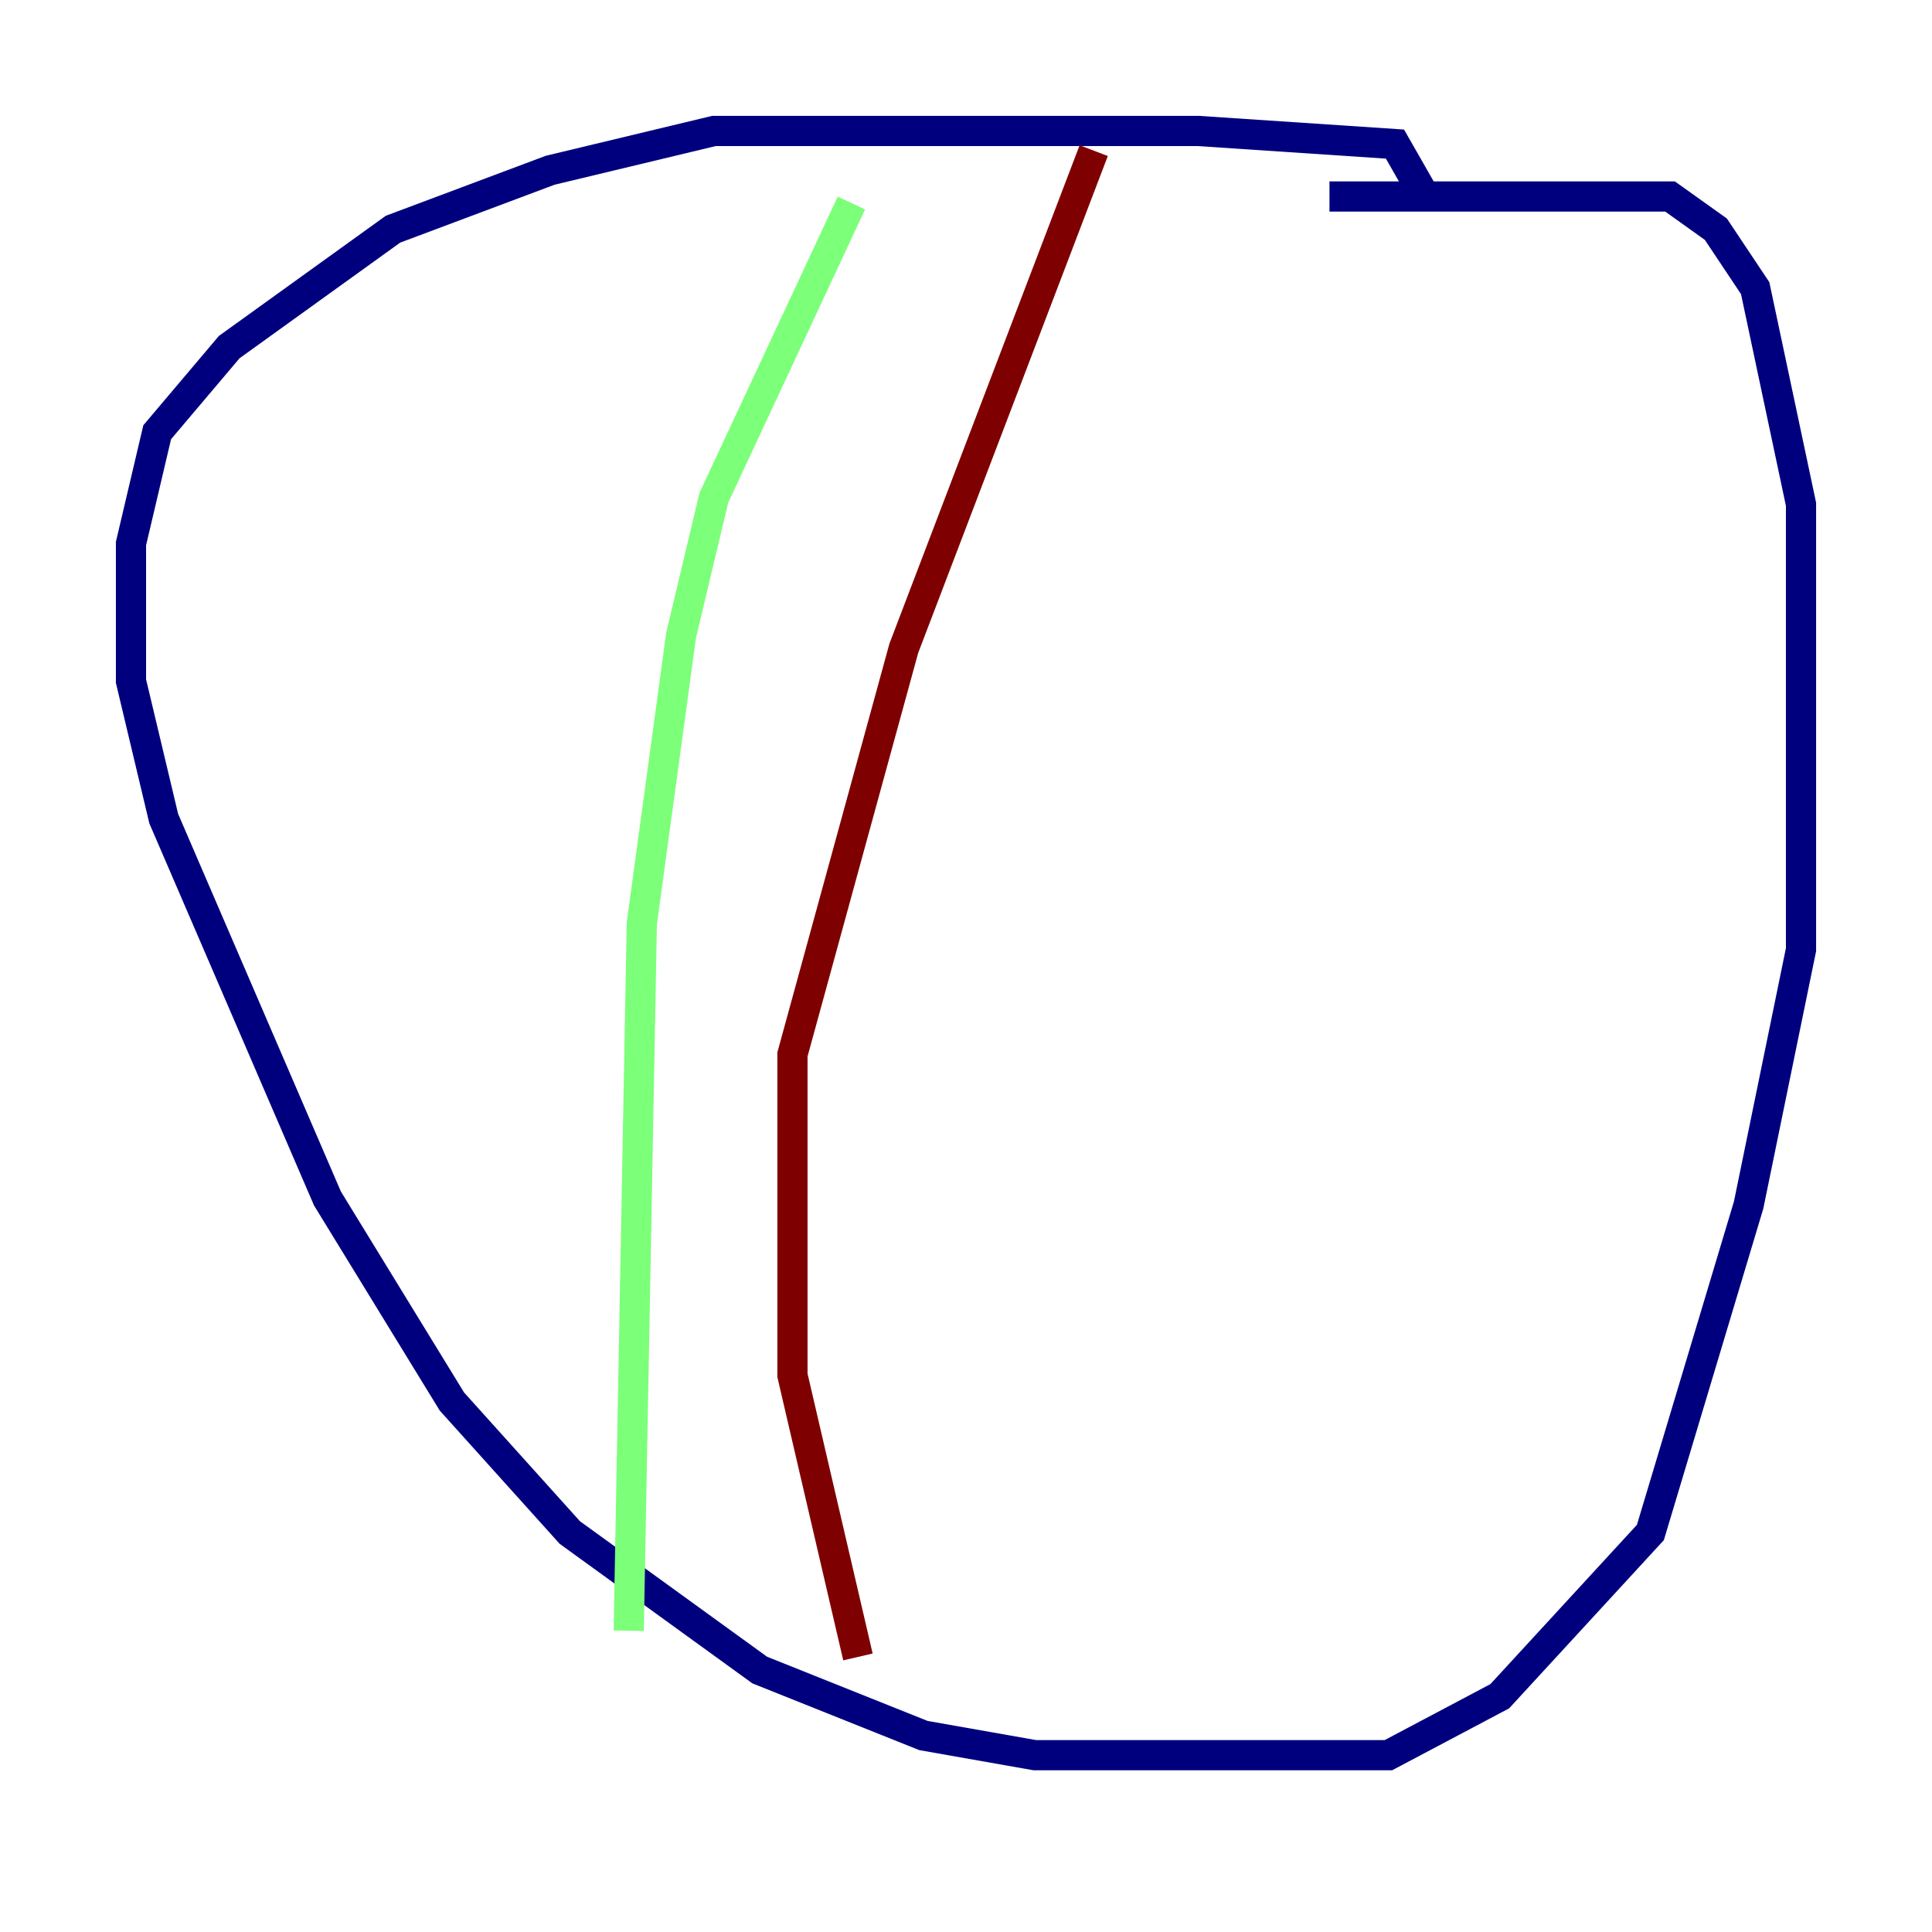 <?xml version="1.0" encoding="utf-8" ?>
<svg baseProfile="tiny" height="128" version="1.2" viewBox="0,0,128,128" width="128" xmlns="http://www.w3.org/2000/svg" xmlns:ev="http://www.w3.org/2001/xml-events" xmlns:xlink="http://www.w3.org/1999/xlink"><defs /><polyline fill="none" points="94.156,12.583 92.42,9.546 79.403,8.678 47.295,8.678 36.447,11.281 26.034,15.186 15.186,22.997 10.414,28.637 8.678,36.014 8.678,45.125 10.848,54.237 21.695,79.403 29.939,92.854 37.749,101.532 50.332,110.644 61.18,114.983 68.556,116.285 91.986,116.285 99.363,112.38 109.342,101.532 115.851,79.837 119.322,62.915 119.322,33.41 116.285,19.091 113.681,15.186 110.644,13.017 88.081,13.017" stroke="#00007f" stroke-width="2" /><polyline fill="none" points="56.407,13.451 47.295,32.976 45.125,42.088 42.522,61.18 41.654,108.041" stroke="#7cff79" stroke-width="2" /><polyline fill="none" points="72.461,9.98 59.878,42.956 52.502,69.858 52.502,91.119 56.841,109.776" stroke="#7f0000" stroke-width="2" /></svg>